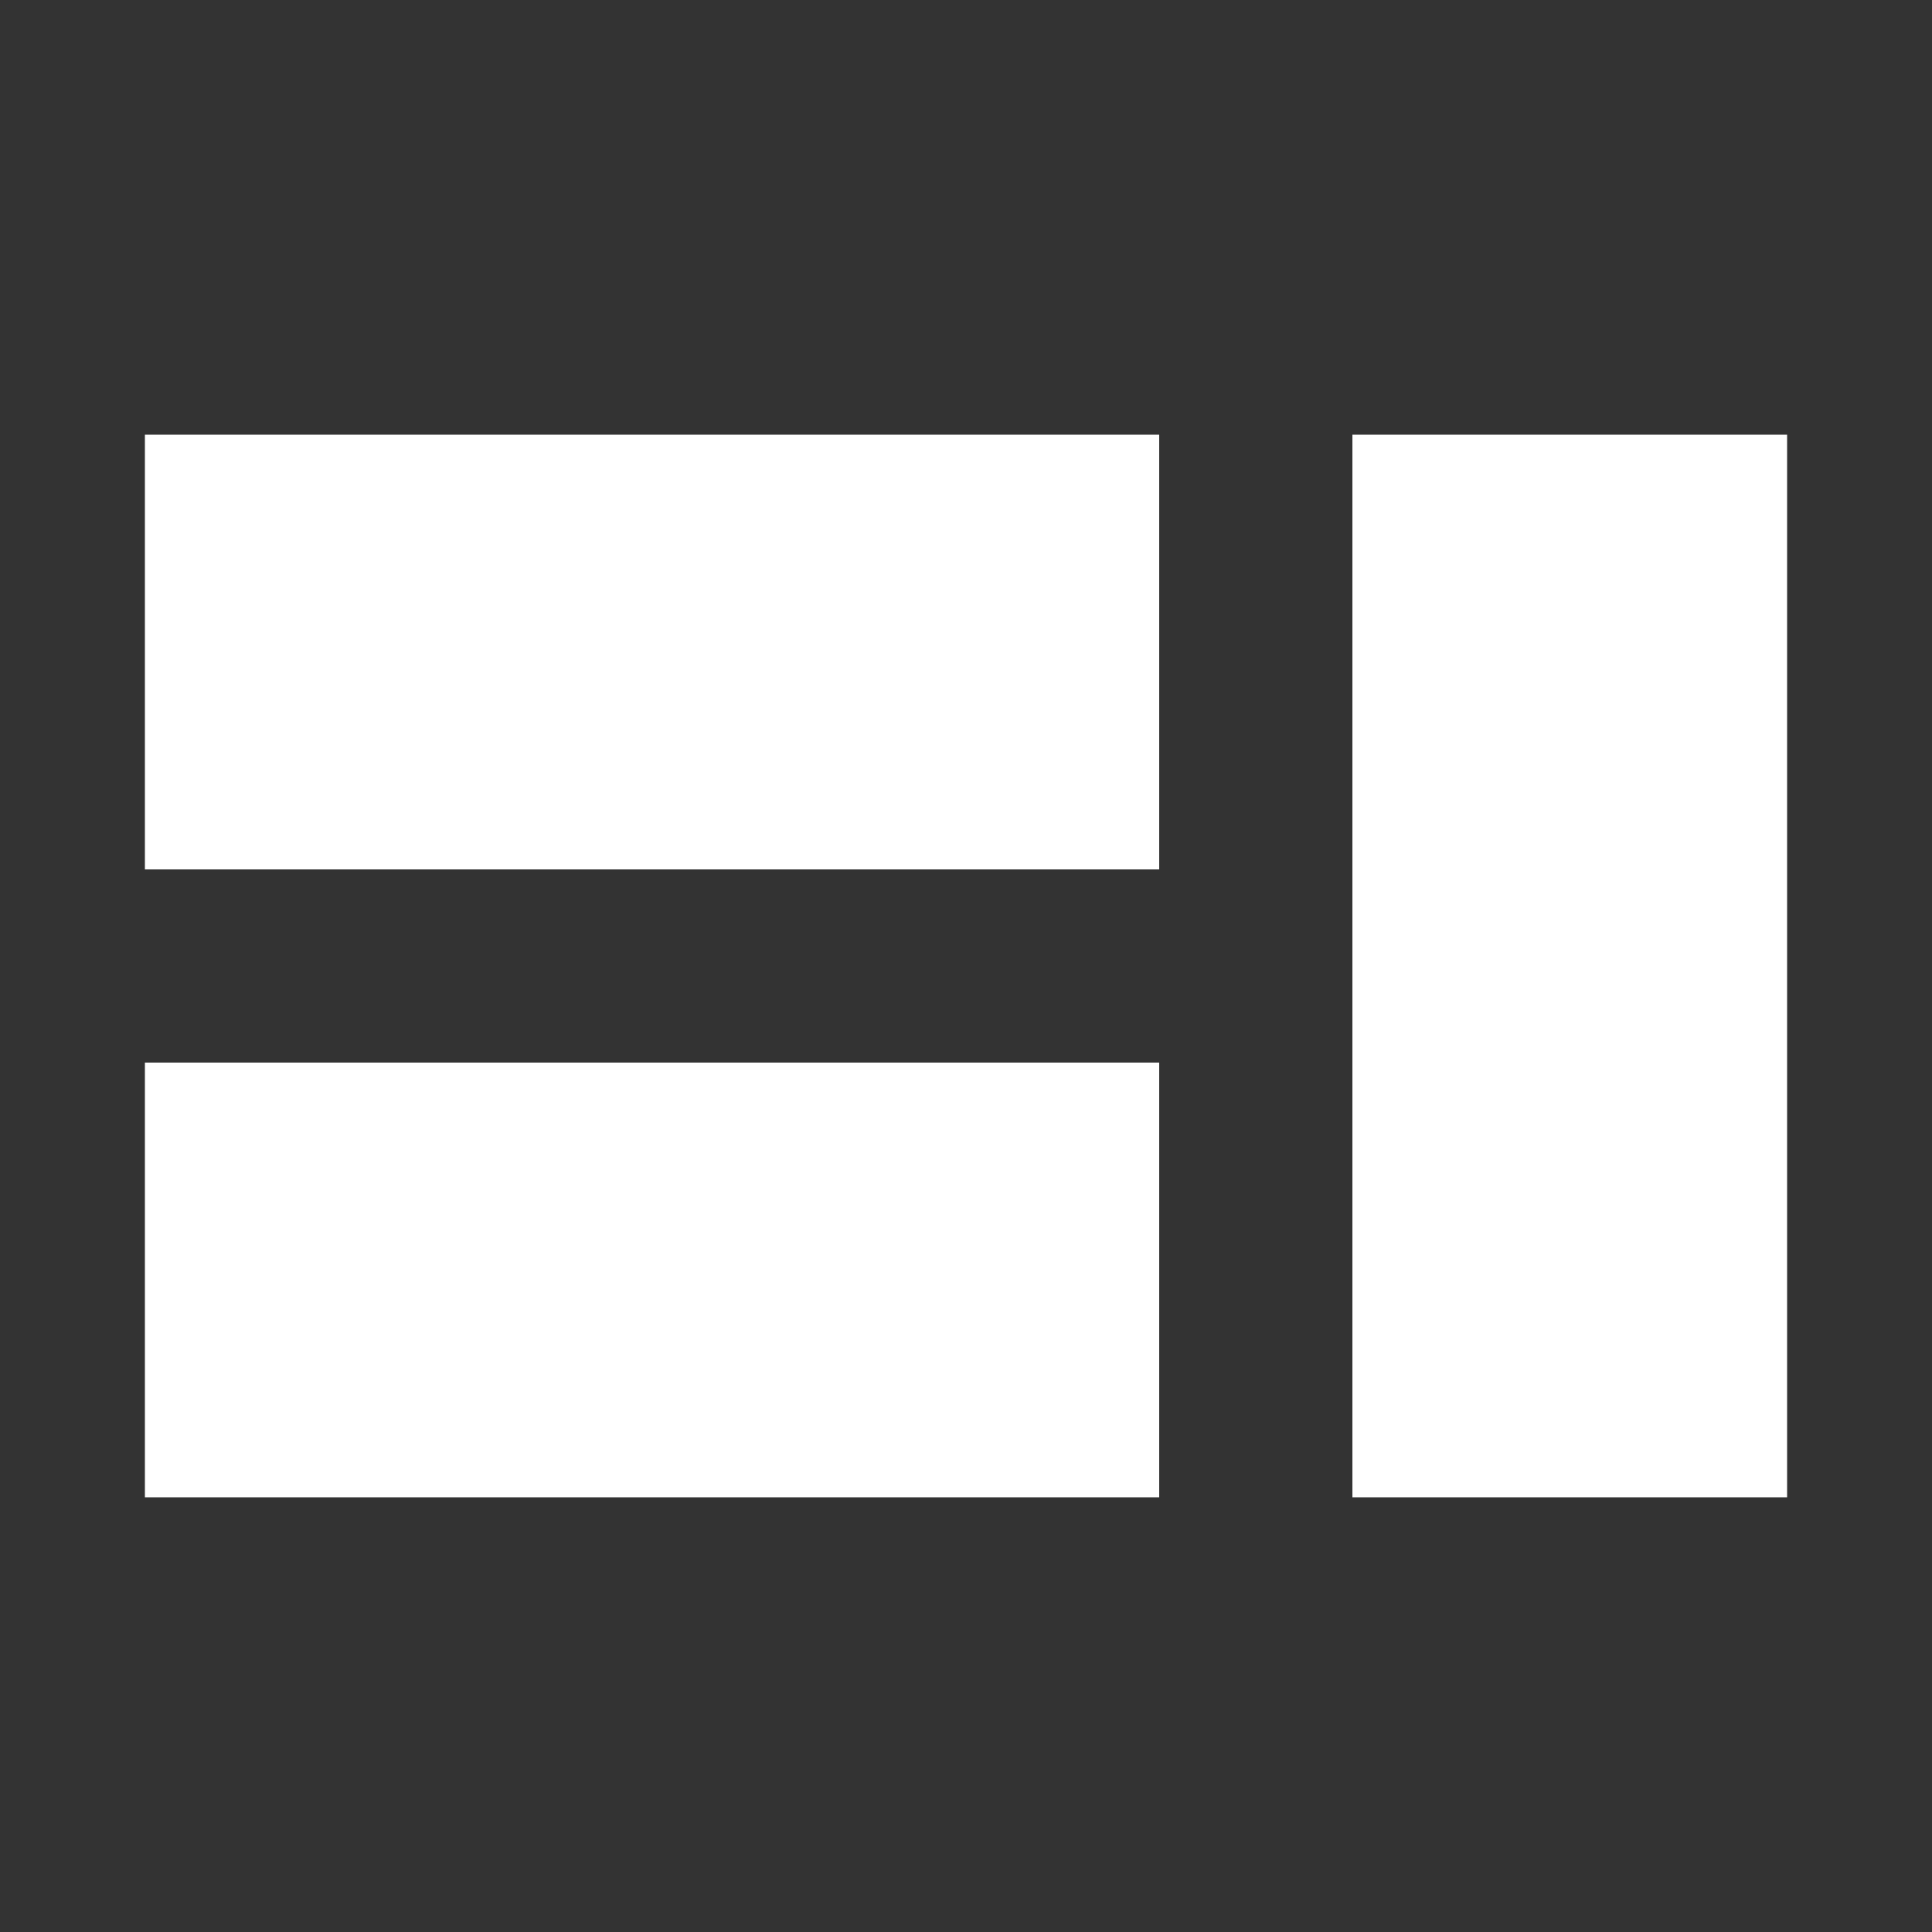 <svg xmlns="http://www.w3.org/2000/svg" width="40" height="40" viewBox="0 0 40 40">
    <rect x="0" y="0" width="40" height="40" fill="#333333" stroke="none"/>
    <g fill="none" fill-rule="evenodd">
        <path d="M0 0h40v40H0z"/>
        <g fill="#FFF">
            <path d="M28 9h9v22h-9zM3 9h21v9H3zM3 22h21v9H3z"/>
        </g>
    </g>
</svg>
